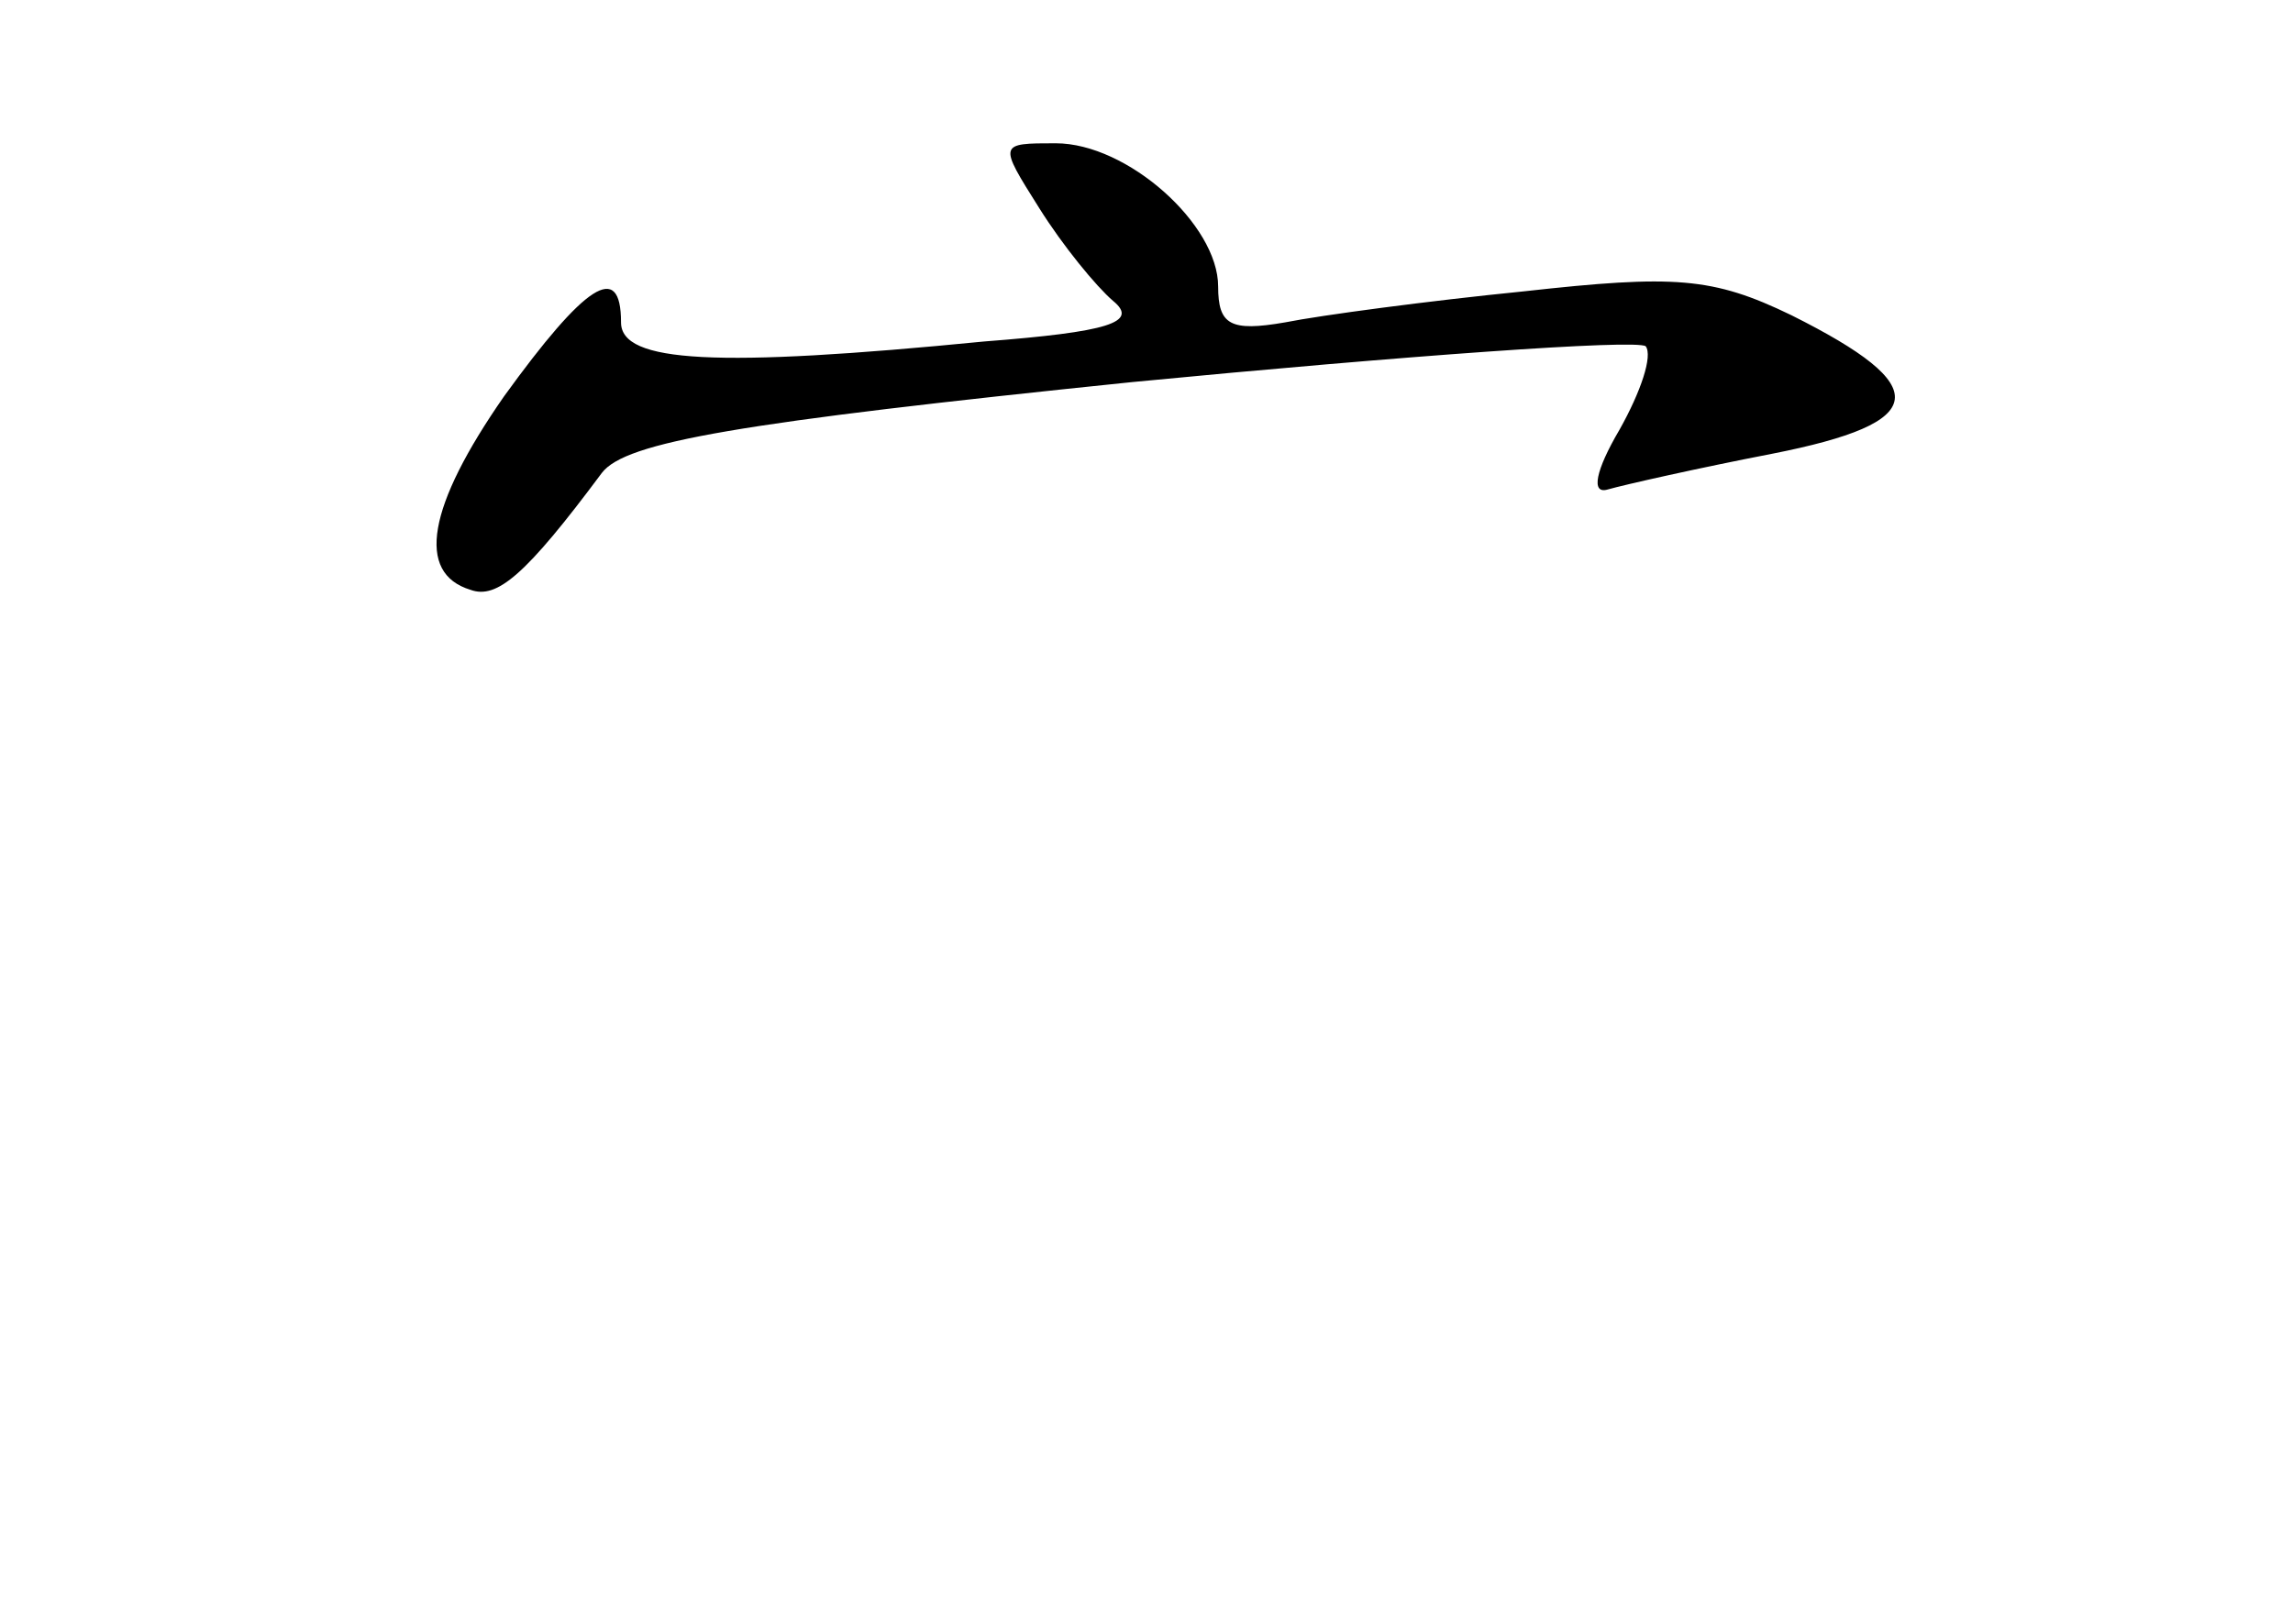 <?xml version="1.0" standalone="no"?>
<!DOCTYPE svg PUBLIC "-//W3C//DTD SVG 20010904//EN"
 "http://www.w3.org/TR/2001/REC-SVG-20010904/DTD/svg10.dtd">
<svg version="1.0" xmlns="http://www.w3.org/2000/svg"
 width="96pt" height="68pt" viewBox="0 0 96 68"
 preserveAspectRatio="xMidYMid meet">
<g transform="translate(0,68) scale(0.1,-0.1)"
fill="#000000" stroke="none">
<path d="M435 593 c10 -16 24 -33 31 -39 11 -9 -2 -13 -54 -17 -112 -11 -152
-9 -152 8 0 26 -15 16 -49 -31 -32 -46 -37 -74 -14 -81 11 -4 23 6 55 49 10
13 57 21 222 38 114 11 211 18 215 15 3 -4 -2 -19 -11 -35 -10 -17 -12 -27 -5
-25 7 2 38 9 69 15 66 13 68 28 8 58 -33 16 -49 17 -112 10 -40 -4 -85 -10
-100 -13 -23 -4 -28 -1 -28 15 0 26 -38 60 -68 60 -24 0 -24 0 -7 -27z"/>
</g>
</svg>
